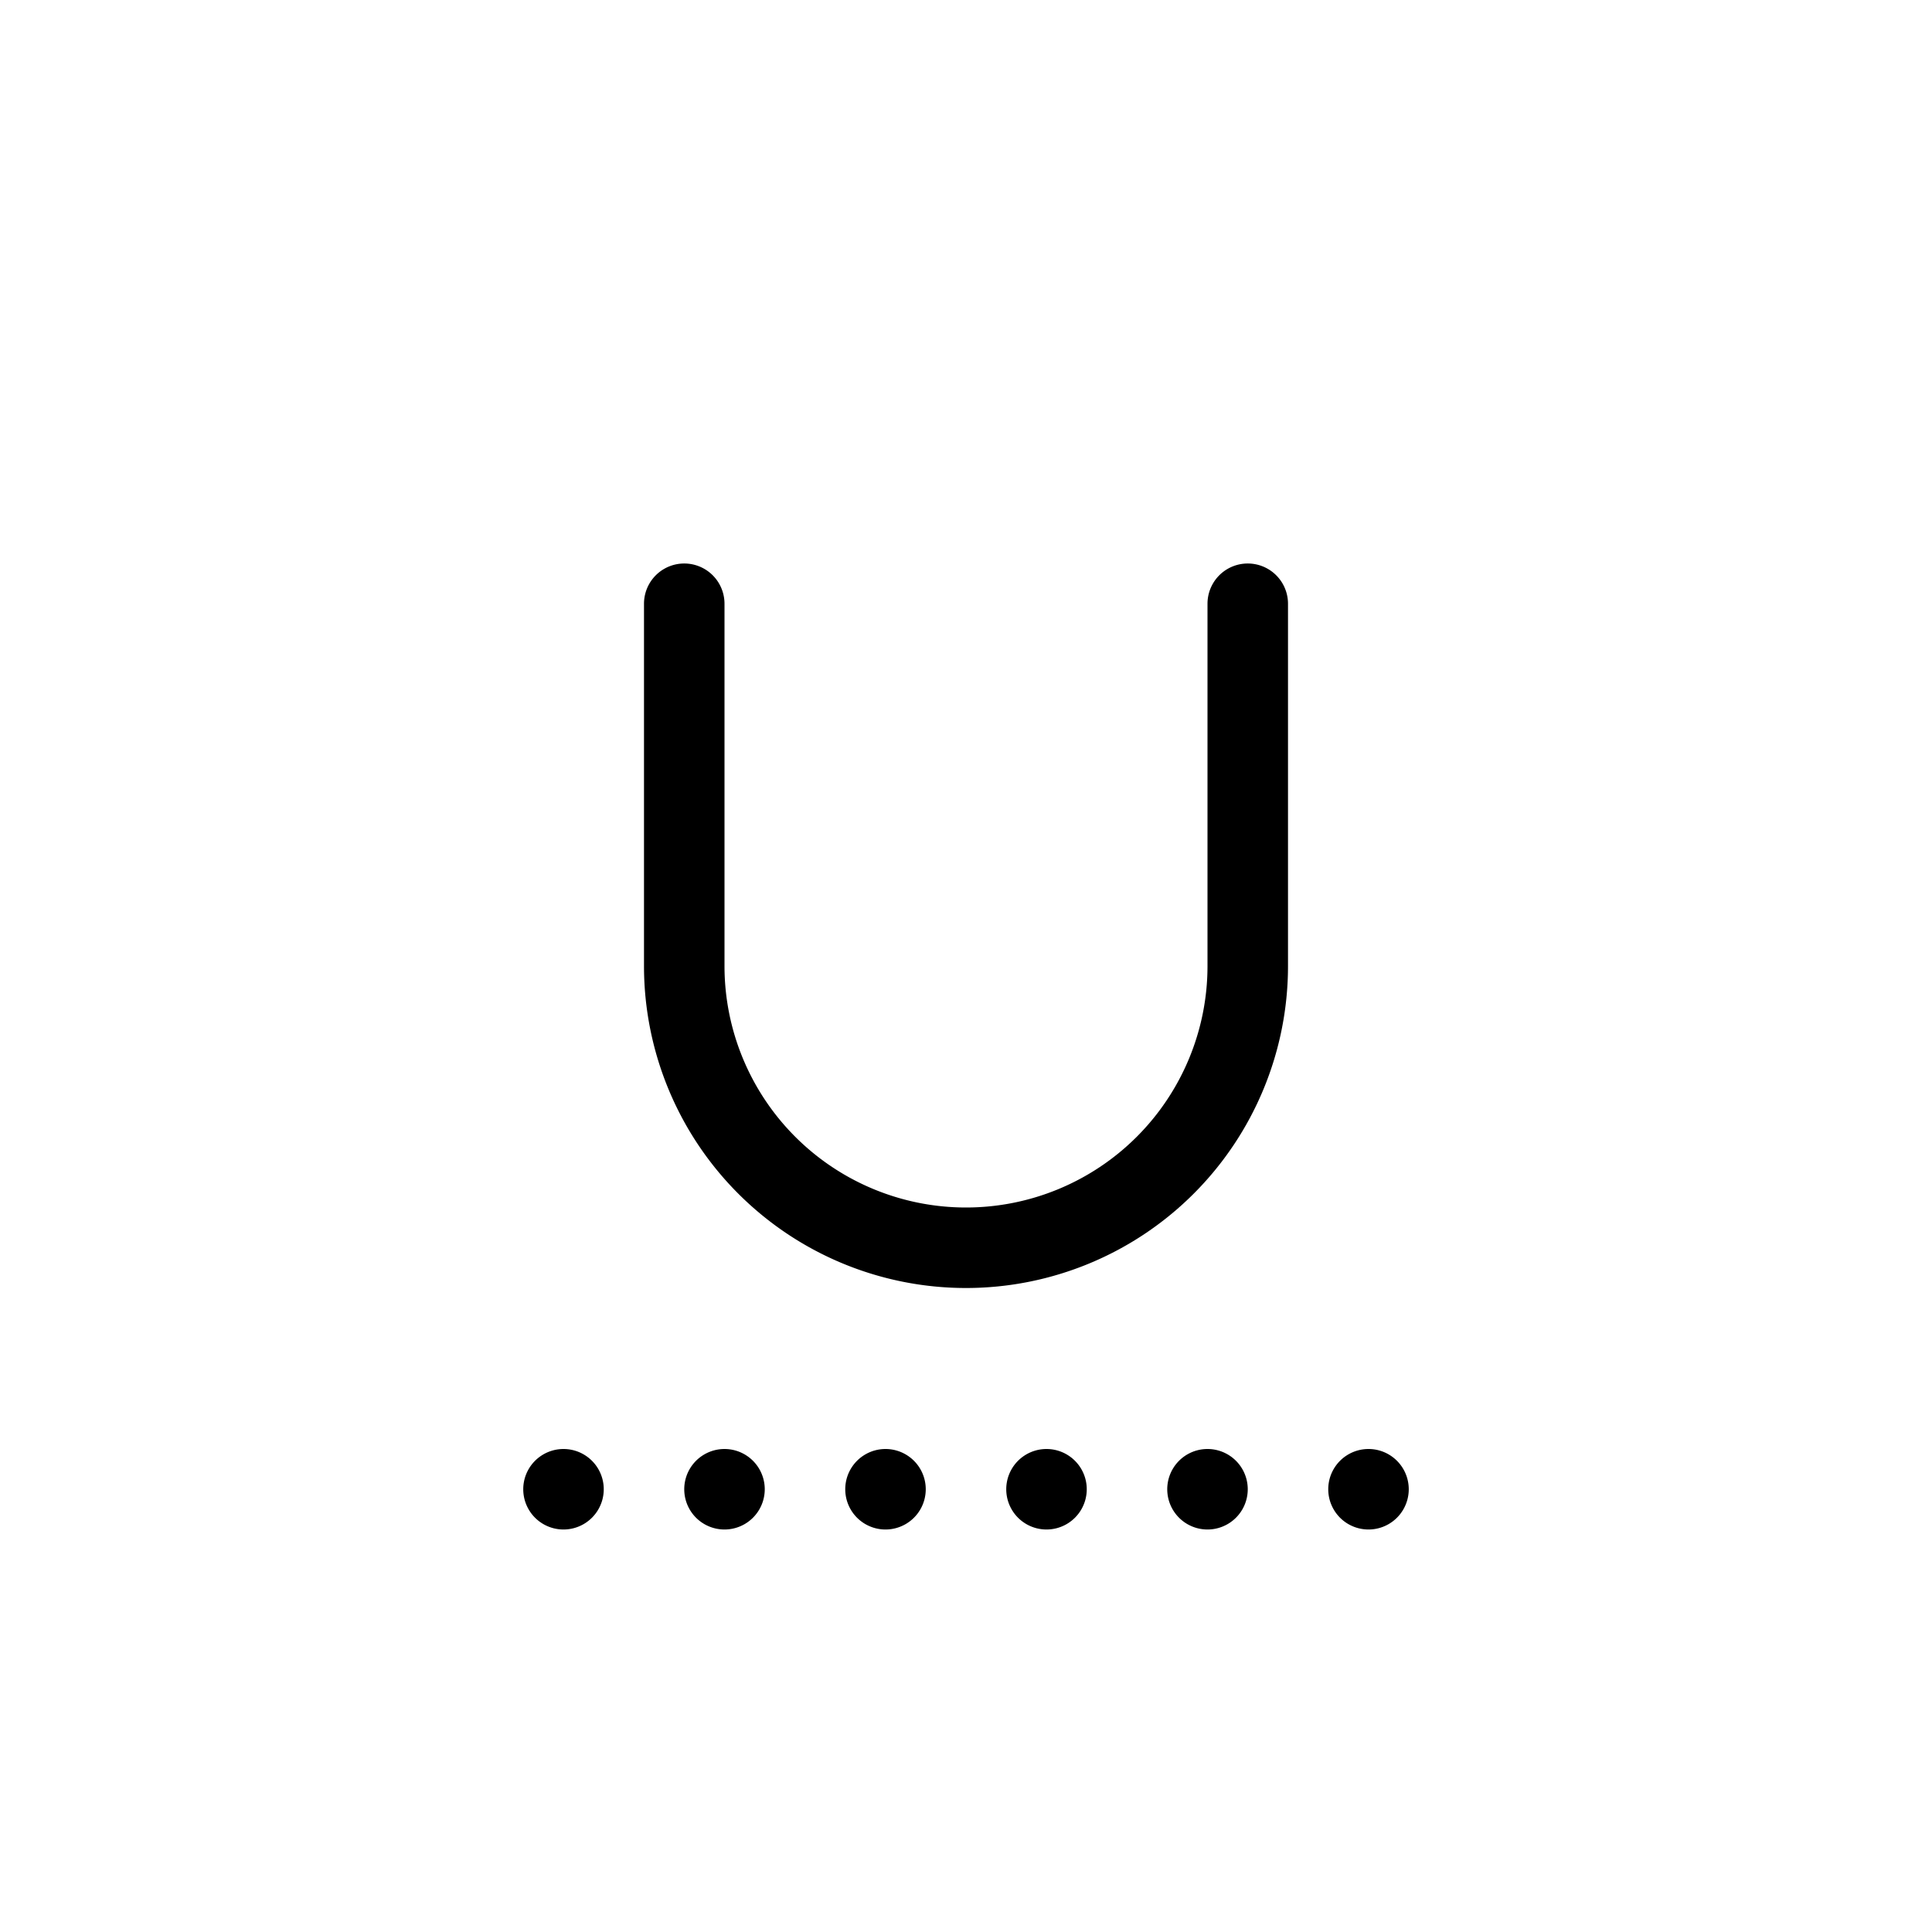 <svg xmlns="http://www.w3.org/2000/svg" width="24" height="24" fill="none" viewBox="0 0 24 24">
  <title>Underline dotted</title>
  <path fill="currentColor" fill-rule="evenodd" d="M9 7.5a.5.5 0 0 0-1 0V12a4 4 0 0 0 8 0V7.5a.5.5 0 0 0-1 0V12a3 3 0 1 1-6 0zm-1.5 11a.5.5 0 1 1-1 0 .5.5 0 0 1 1 0m2 0a.5.5 0 1 1-1 0 .5.5 0 0 1 1 0m1.5.5a.5.5 0 1 0 0-1 .5.5 0 0 0 0 1m2.5-.5a.5.5 0 1 1-1 0 .5.5 0 0 1 1 0m1.5.5a.5.5 0 1 0 0-1 .5.5 0 0 0 0 1m2.5-.5a.5.5 0 1 1-1 0 .5.5 0 0 1 1 0" clip-rule="evenodd"/>
</svg>
